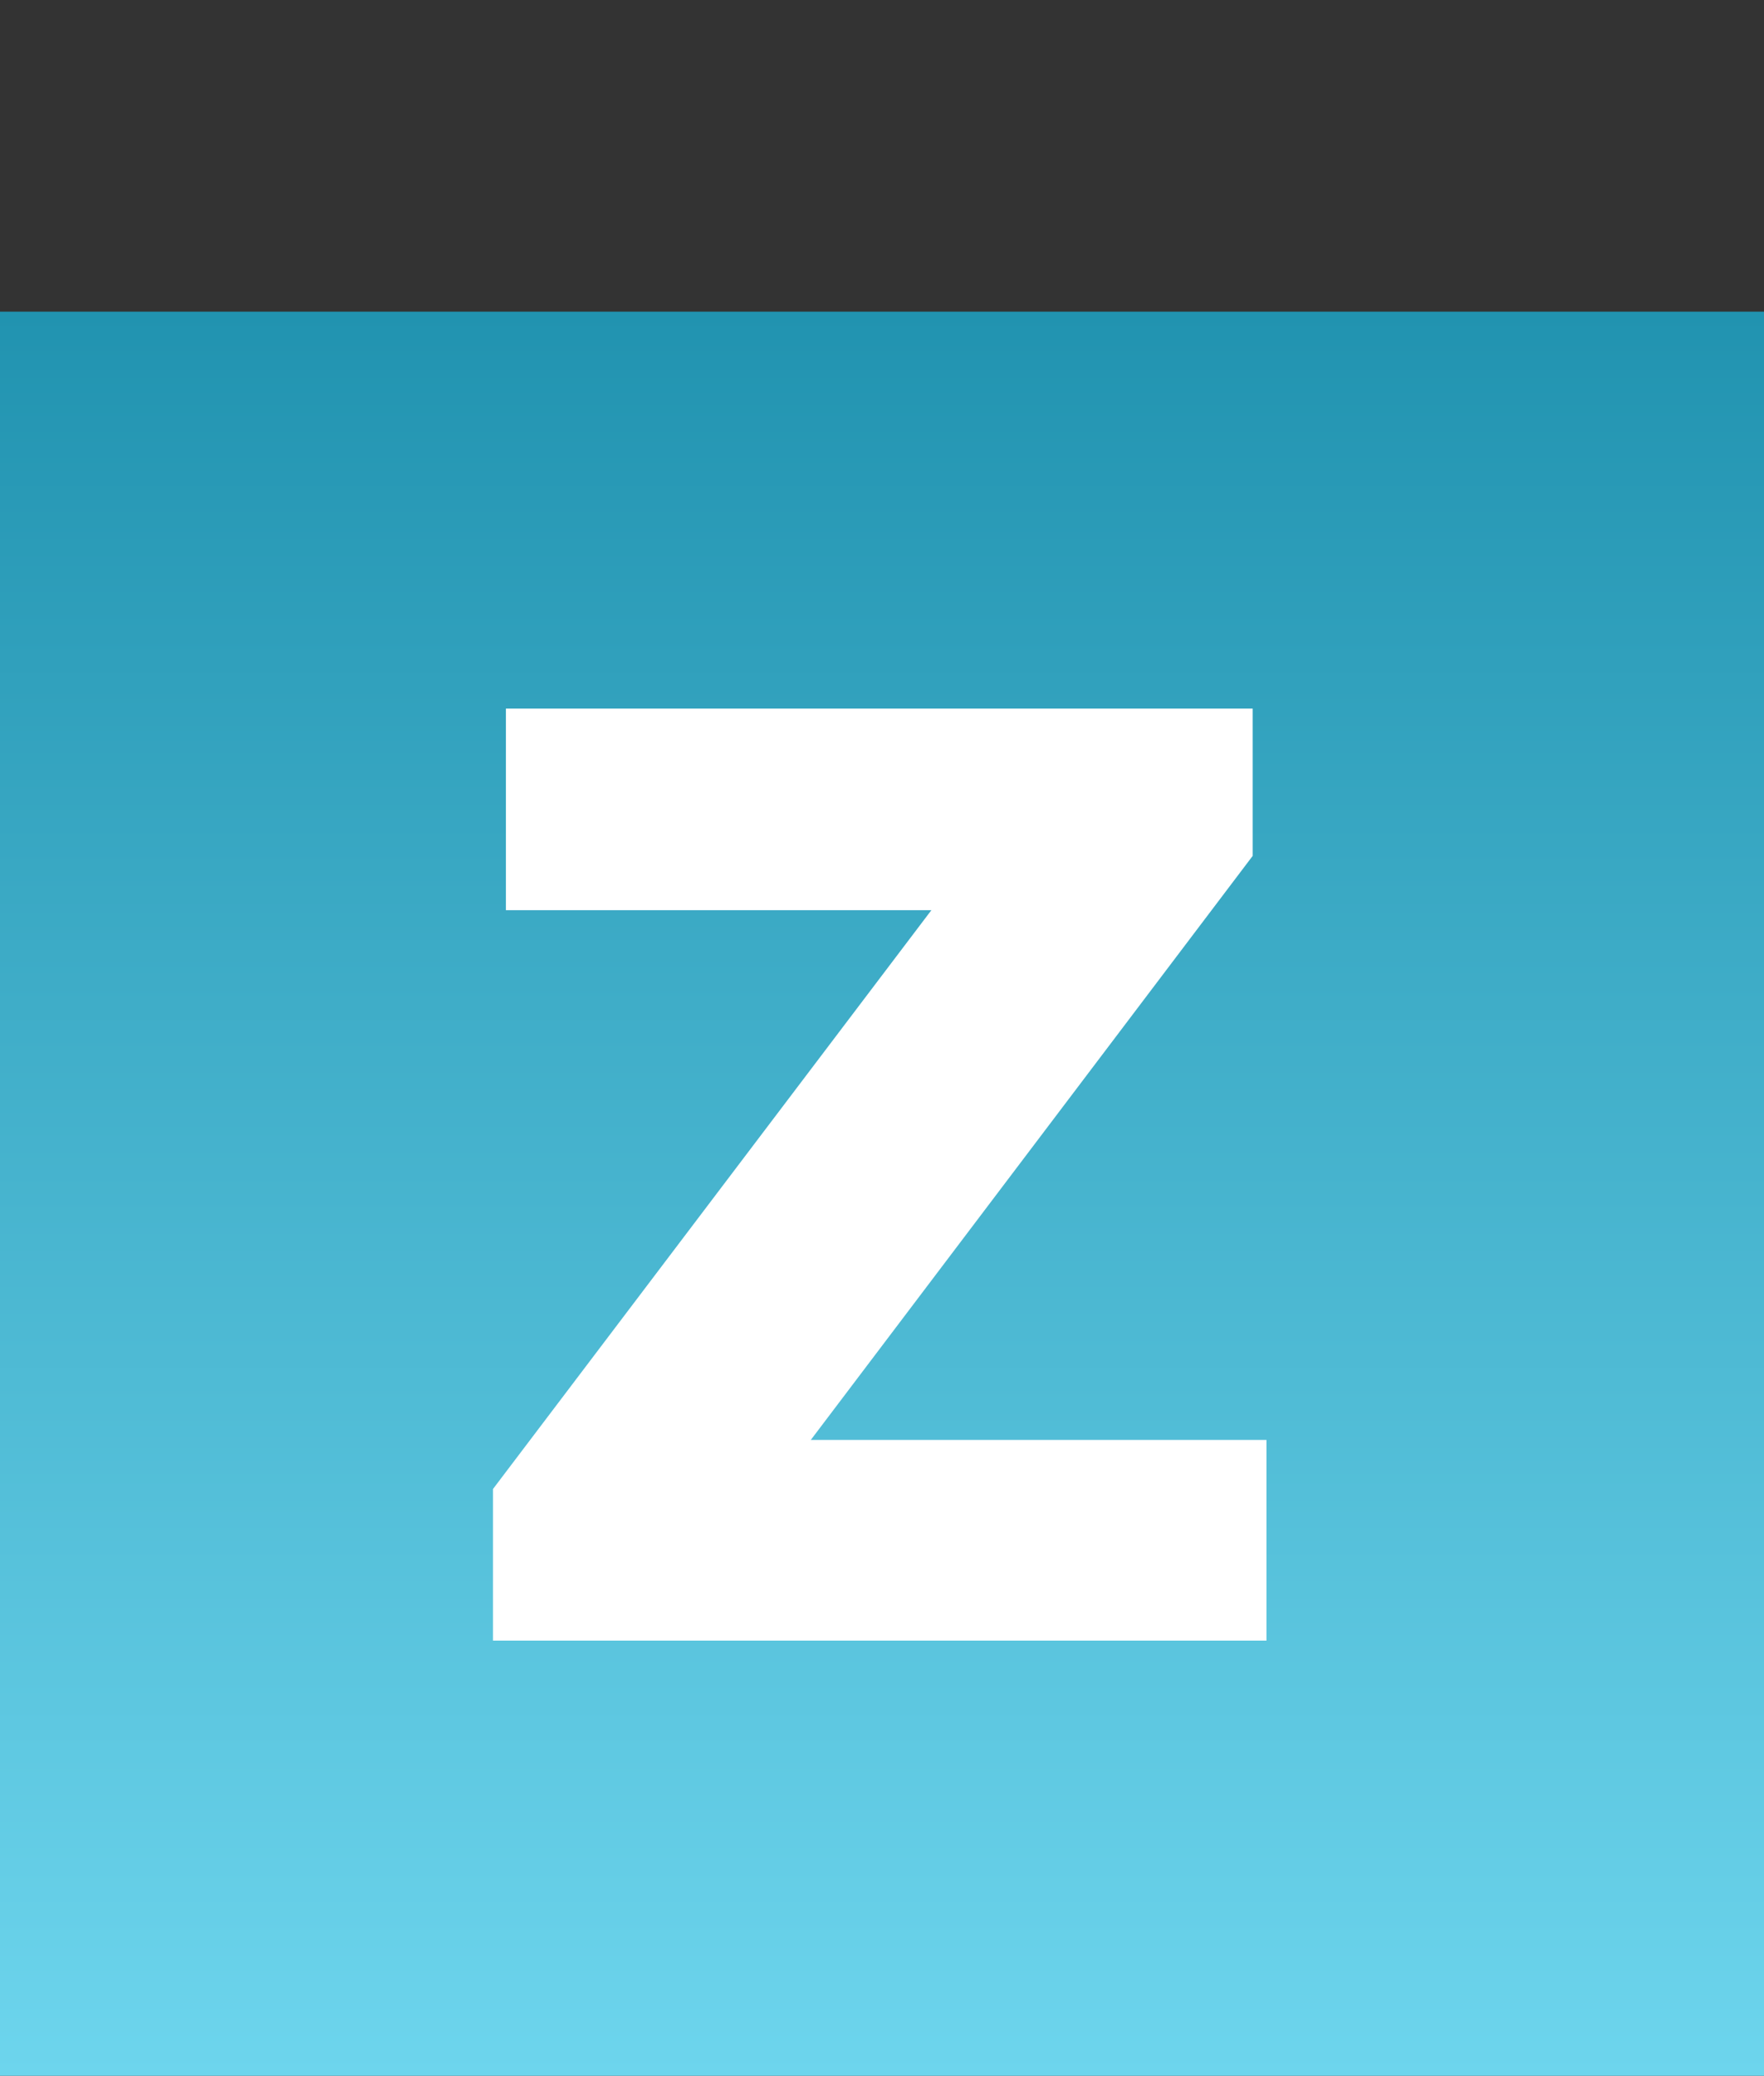 <svg width="300" height="353" viewBox="0 0 300 353" fill="none" xmlns="http://www.w3.org/2000/svg">
<rect x="0" y="0" width="300" height="353" fill="#333333" stroke="none"/>
<rect y="53" width="300" height="300" fill="url(#paint0_linear)"/>
<path d="M137.893 244.869H215.383V279H83.84V253.219L158.4 154.781H86.037V120.504H213.039V145.553L137.893 244.869Z" fill="white"/>
<defs>
<linearGradient id="paint0_linear" x1="150" y1="53" x2="150" y2="353" gradientUnits="userSpaceOnUse">
<stop stop-color="#2193B0"/>
<stop offset="1" stop-color="#6DD5ED"/>
</linearGradient>
</defs>
</svg>
